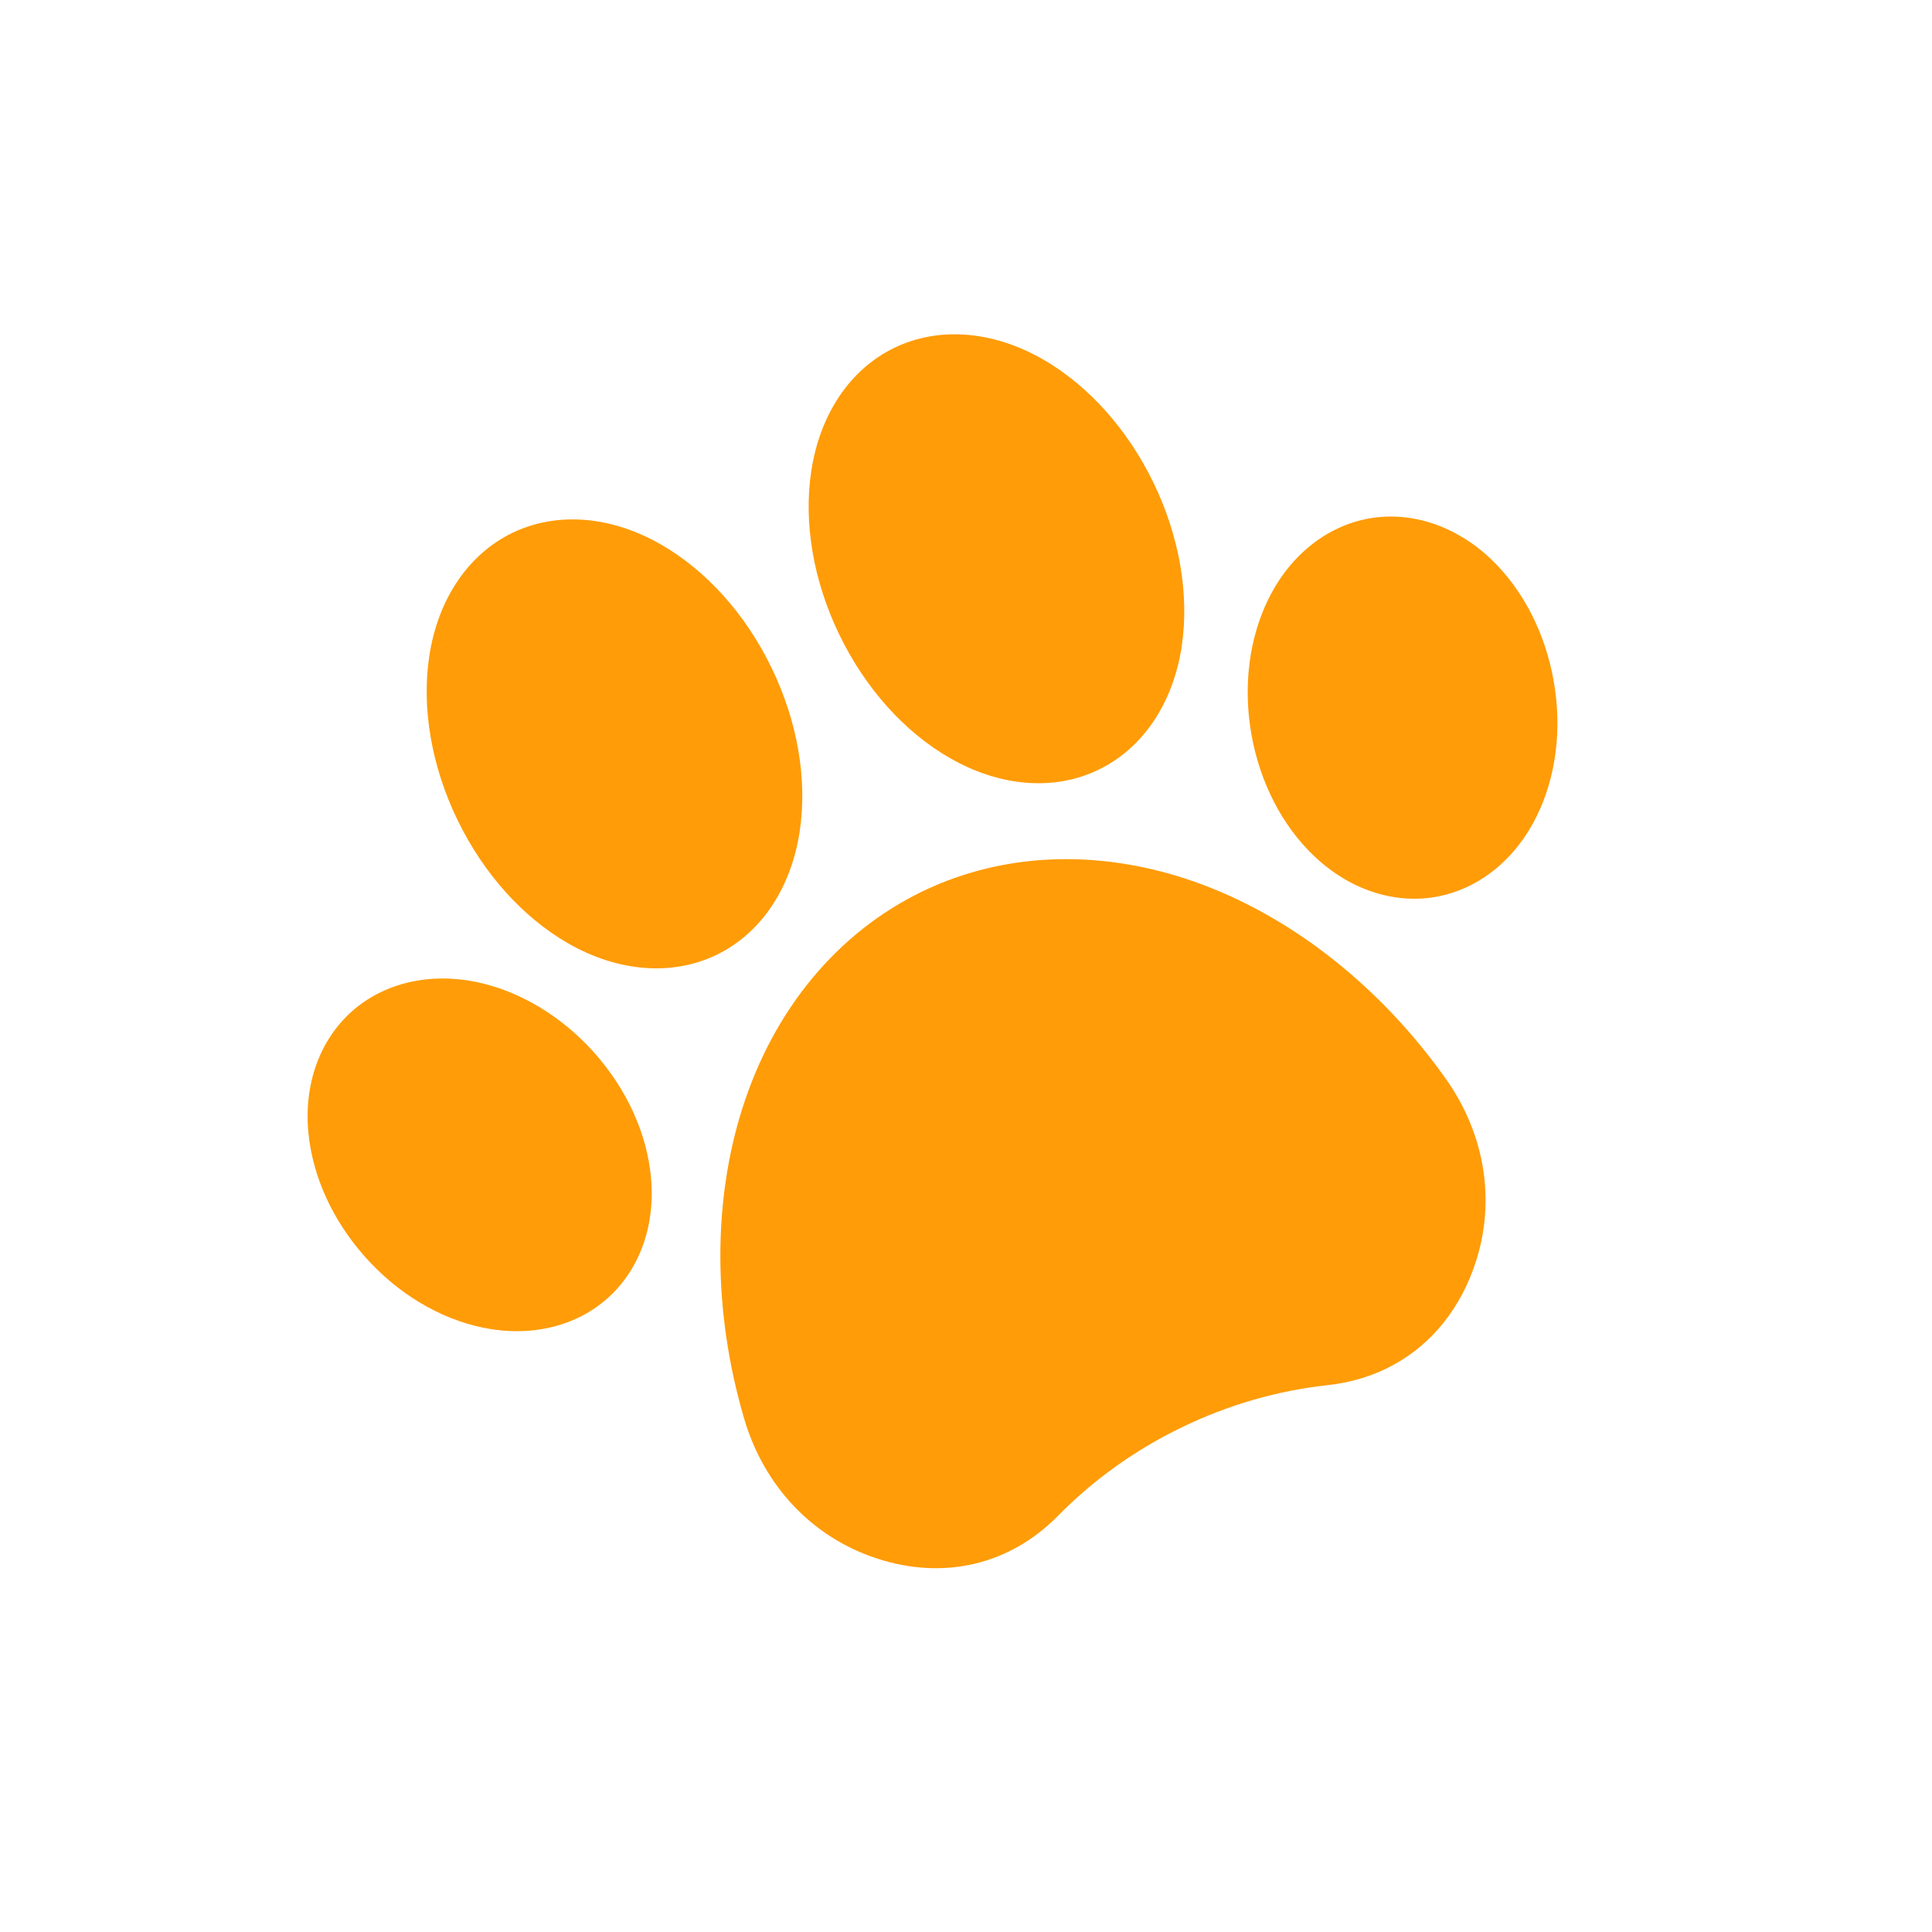 <svg width="31" height="31" viewBox="0 0 31 31" fill="none" xmlns="http://www.w3.org/2000/svg">
<g clip-path="url(#clip0_1092_4)">
<path d="M24.93 10.93C25.067 11.701 24.967 12.476 24.651 13.109C24.398 13.616 24.019 14 23.569 14.218C23.399 14.3 23.222 14.358 23.036 14.391C22.358 14.509 21.646 14.27 21.084 13.734C20.571 13.246 20.215 12.552 20.079 11.78C19.944 11.007 20.043 10.233 20.358 9.6C20.705 8.905 21.293 8.438 21.973 8.318C22.651 8.2 23.364 8.438 23.927 8.974C24.438 9.463 24.795 10.157 24.93 10.93ZM11.5 15.32C12.209 14.976 12.694 14.254 12.832 13.338C12.957 12.507 12.797 11.575 12.38 10.715C11.963 9.854 11.331 9.151 10.601 8.734C9.796 8.274 8.929 8.208 8.22 8.551C7.51 8.895 7.025 9.618 6.887 10.534C6.763 11.364 6.924 12.296 7.341 13.157C7.758 14.017 8.39 14.72 9.118 15.138C9.922 15.598 10.79 15.664 11.5 15.32ZM17.628 12.35C18.339 12.006 18.824 11.284 18.962 10.367C19.085 9.537 18.925 8.606 18.508 7.745C18.09 6.884 17.459 6.181 16.731 5.764C15.926 5.304 15.059 5.237 14.348 5.582C13.64 5.925 13.154 6.647 13.017 7.563C12.891 8.395 13.052 9.326 13.469 10.187C13.886 11.047 14.518 11.751 15.248 12.167C16.052 12.627 16.92 12.694 17.628 12.35ZM9.534 16.89C9.011 16.305 8.342 15.903 7.65 15.758C6.889 15.6 6.158 15.772 5.643 16.231C5.129 16.691 4.875 17.398 4.948 18.171C5.015 18.876 5.338 19.586 5.861 20.171C6.382 20.756 7.051 21.158 7.745 21.302C8.298 21.417 8.835 21.358 9.286 21.14C9.453 21.059 9.61 20.955 9.75 20.83C10.264 20.37 10.518 19.663 10.445 18.89C10.38 18.184 10.055 17.475 9.534 16.89ZM19.305 14.198C17.747 13.613 16.146 13.651 14.793 14.307C13.44 14.963 12.416 16.196 11.913 17.78C11.431 19.292 11.441 21.061 11.94 22.762C12.259 23.847 13.032 24.665 14.065 25.005C15.139 25.359 16.198 25.111 16.972 24.326C17.544 23.744 18.213 23.265 18.959 22.904C19.705 22.542 20.495 22.314 21.306 22.225C21.644 22.188 21.959 22.098 22.243 21.96C22.882 21.651 23.371 21.1 23.639 20.366C24.014 19.343 23.851 18.23 23.197 17.307C22.171 15.861 20.789 14.757 19.305 14.198Z" fill="#FF9C07"/>
</g>
<defs>
<clipPath id="clip0_1092_4">
<rect width="22.826" height="22.826" fill="white" transform="translate(0 9.954) rotate(-25.854)"/>
</clipPath>
</defs>
</svg>
